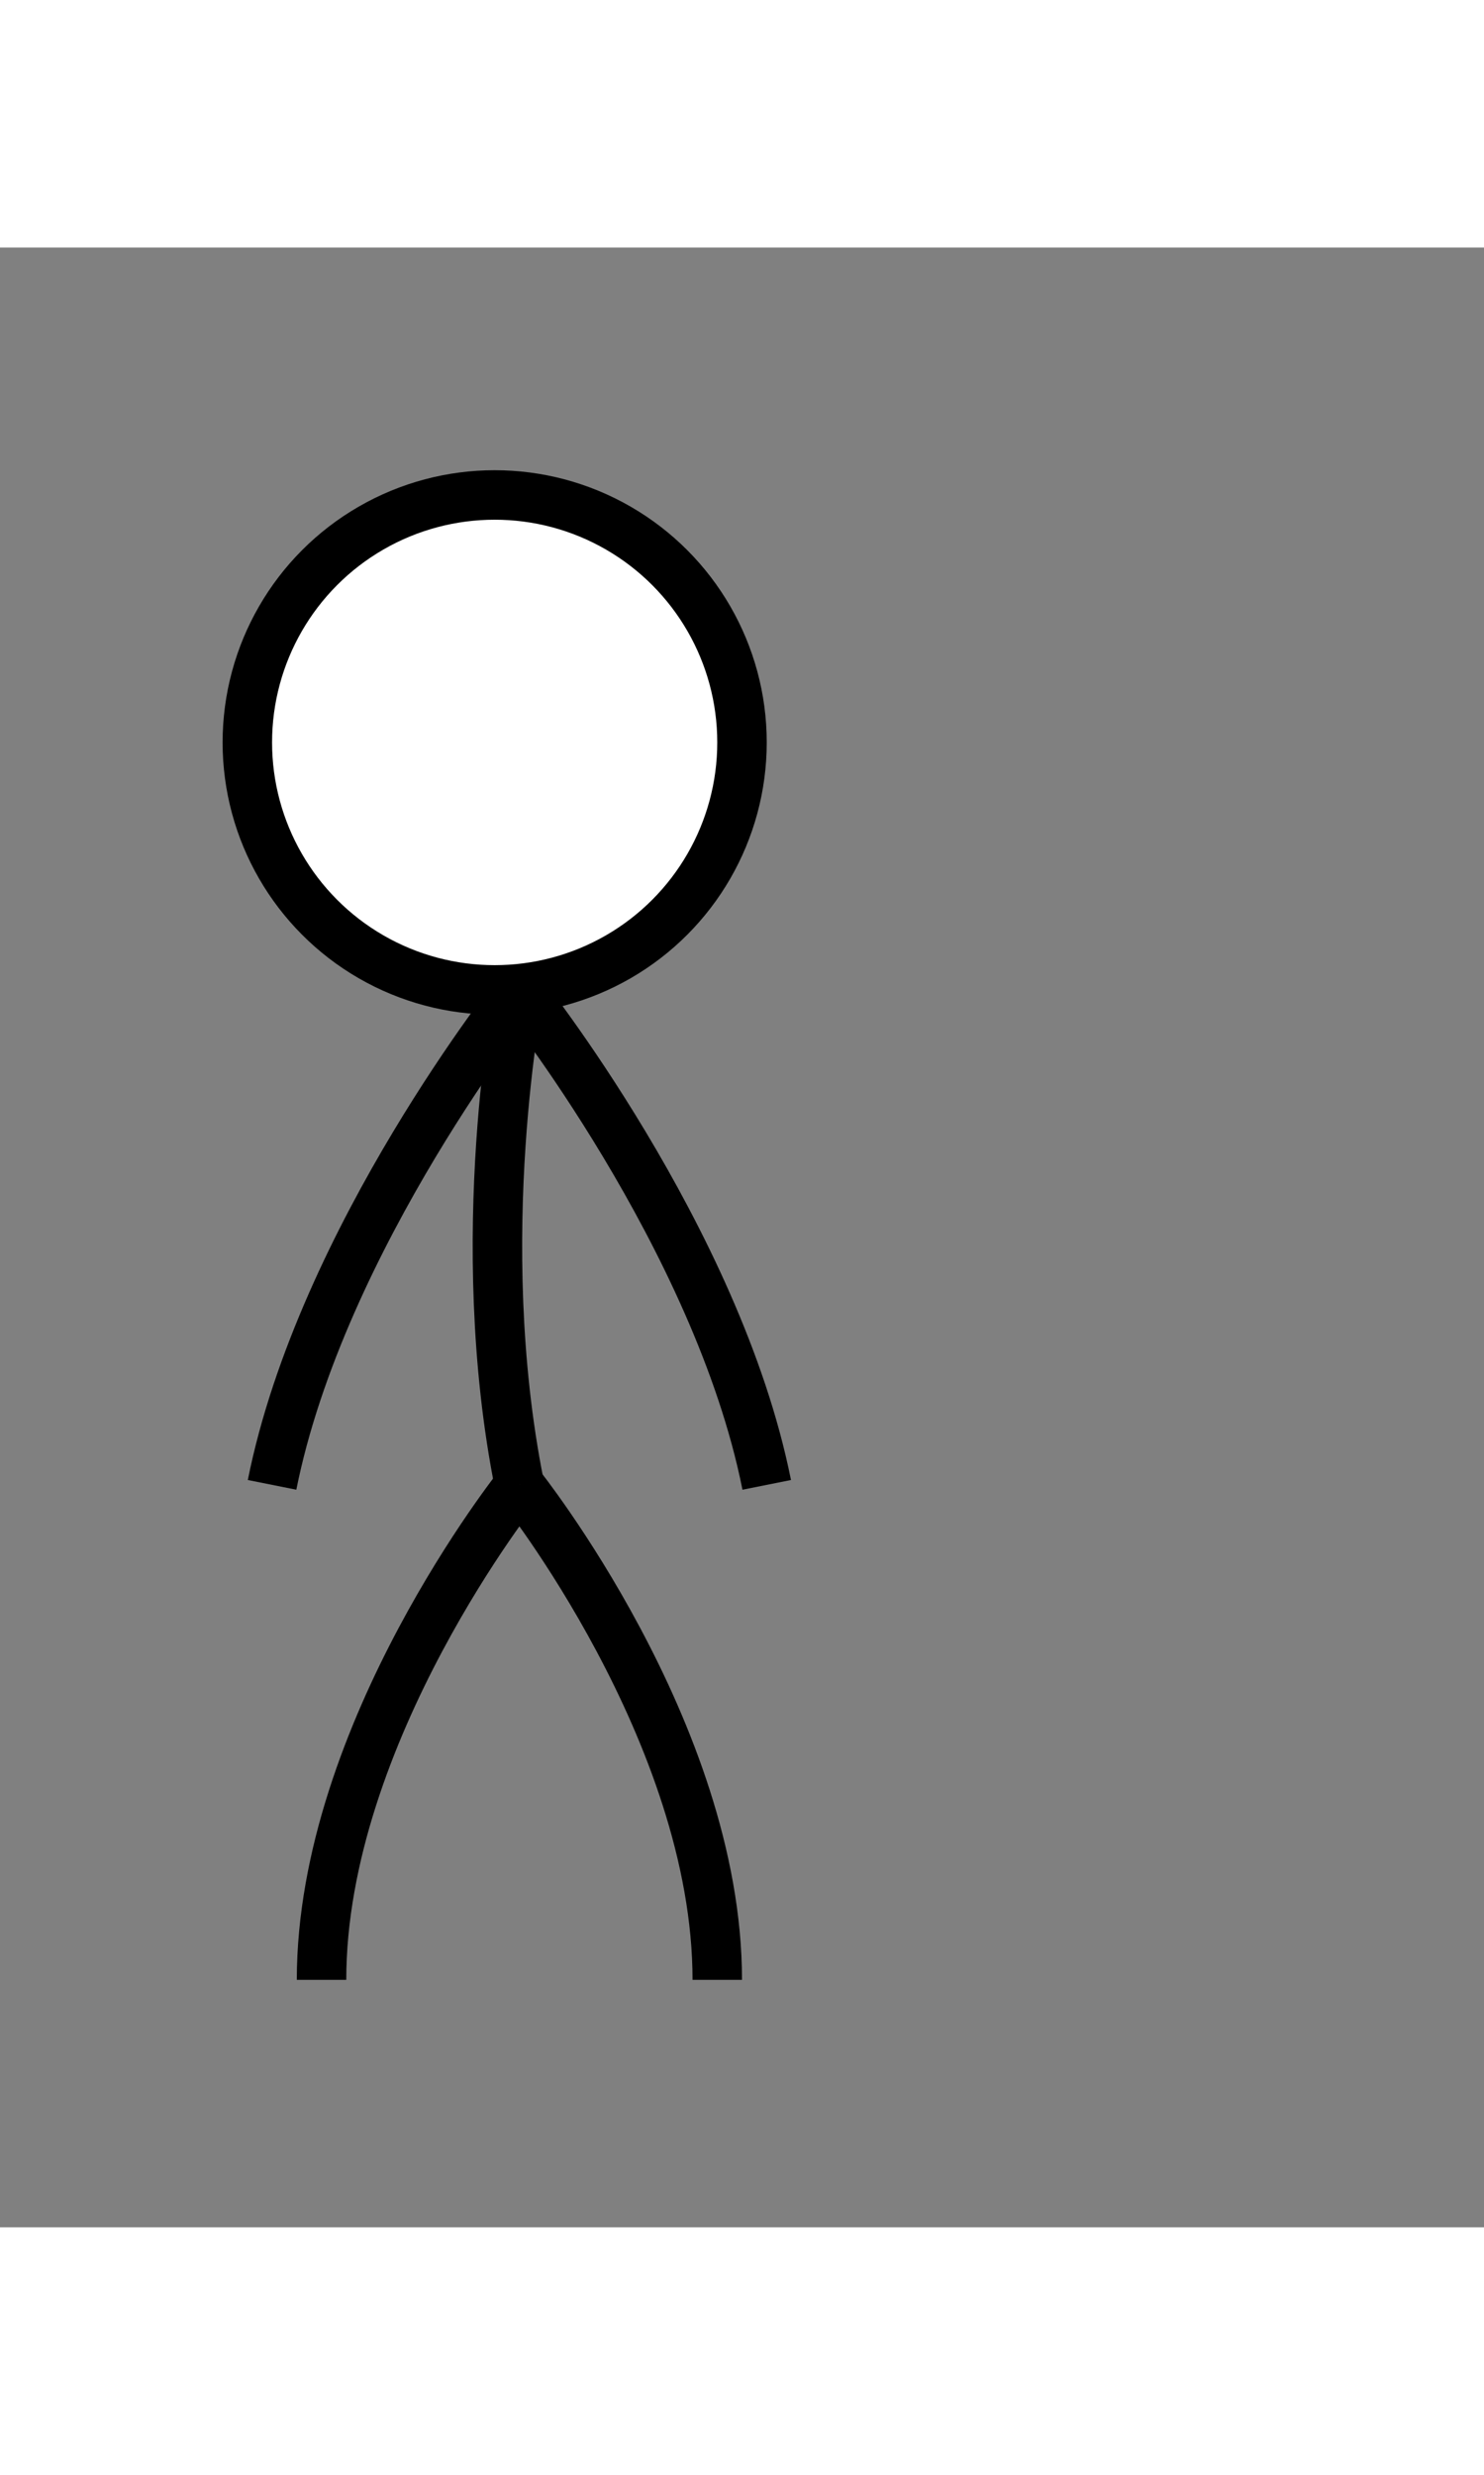<svg xmlns="http://www.w3.org/2000/svg" stroke="black" fill="transparent" height="500" width="300" stroke-width="2" class="bg-white rounded" viewBox="0 0 60 80"><rect x="0" y="0" width="60" height="80" fill="#808080" stroke="none"/><circle fill="white" r="10" cx="20" cy="20"><animate attributeName="cx" repeatCount="indefinite" values="20" dur="0.20"></animate><animate attributeName="cy" repeatCount="indefinite" values="20" dur="0.20"></animate></circle><path d="M 21 30 C 21 30, 19 40, 21 50"><animate attributeName="d" repeatCount="indefinite" values="M 21 30 C 21 30, 19 40, 21 50" dur="0.20"></animate></path><path d="M 21 30 C 21 30, 13 40, 11 50"><animate attributeName="d" repeatCount="indefinite" values="M 21 30 C 21 30, 13 40, 11 50" dur="0.20"></animate></path><path d="M 21 30 C 21 30, 29 40, 31 50"><animate attributeName="d" repeatCount="indefinite" values="M 21 30 C 21 30, 29 40, 31 50" dur="0.20"></animate></path><path d="M 21 50 C 21 50, 13 60, 13 70"><animate attributeName="d" repeatCount="indefinite" values="M 21 50 C 21 50, 13 60, 13 70" dur="0.20"></animate></path><path d="M 21 50 C 21 50, 29 60, 29 70"><animate attributeName="d" repeatCount="indefinite" values="M 21 50 C 21 50, 29 60, 29 70" dur="0.20"></animate></path></svg>